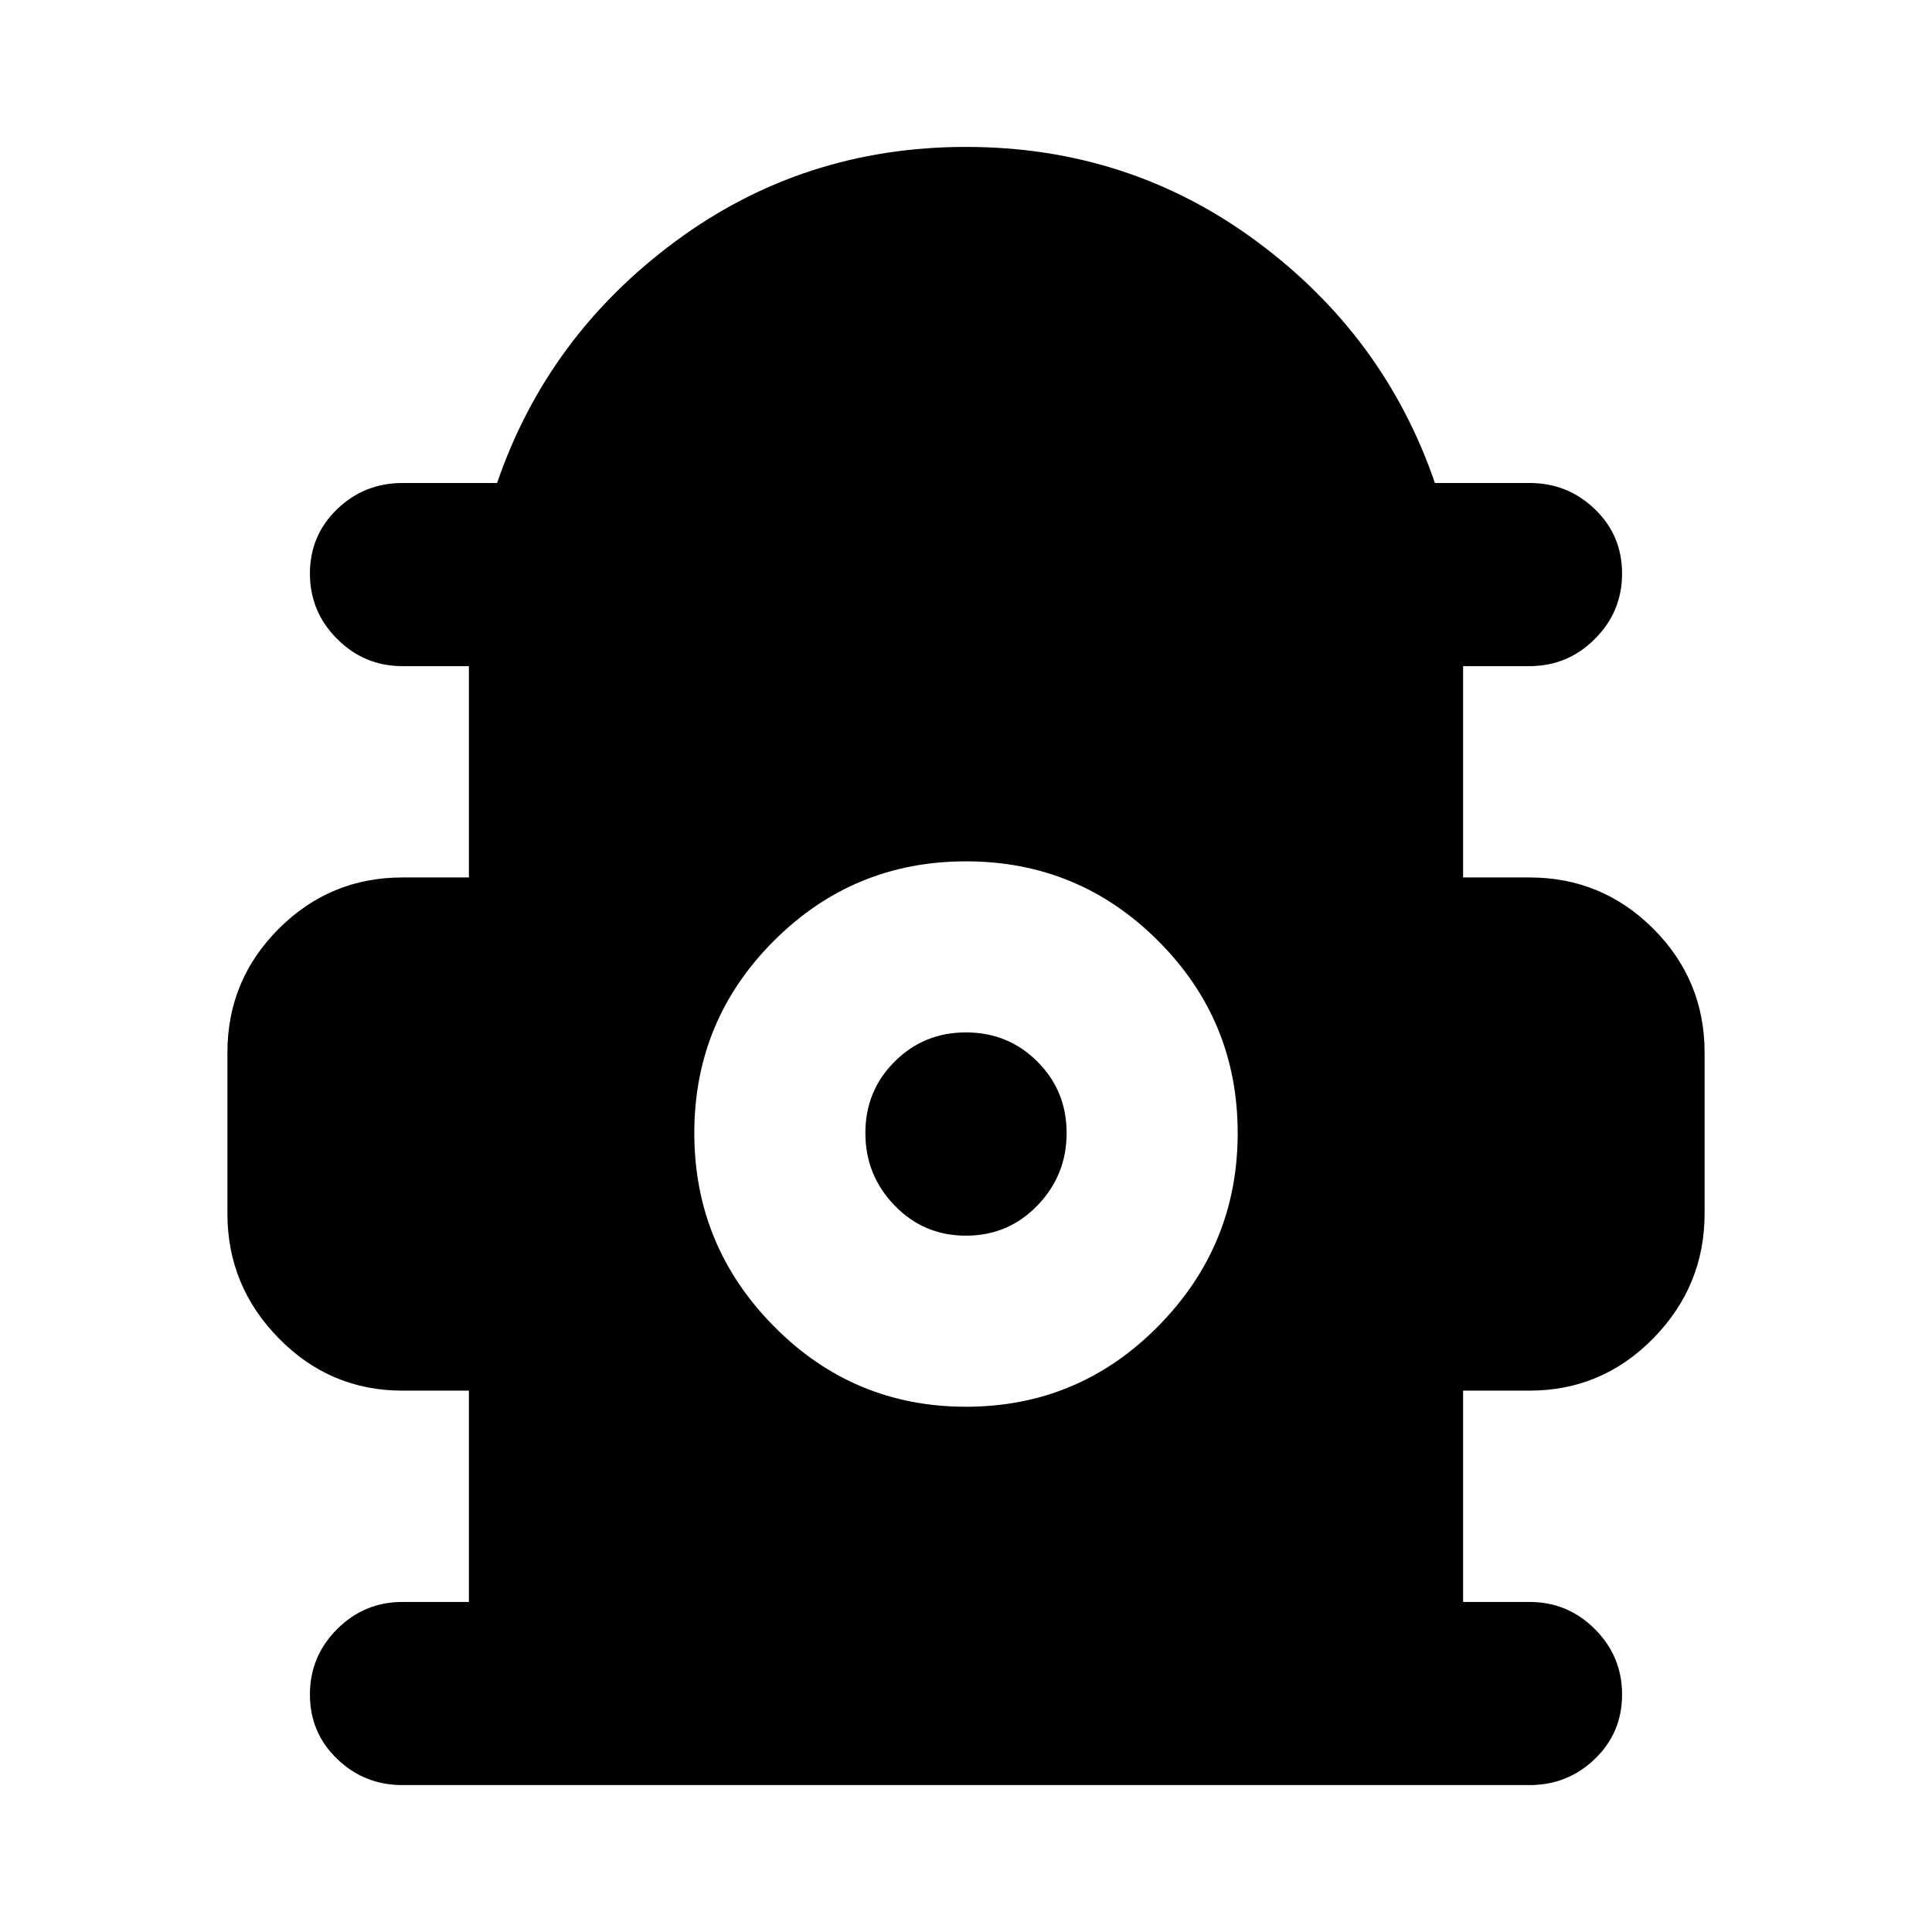 <svg xmlns="http://www.w3.org/2000/svg" height="24" width="24"><path d="M5 22.175q-.475 0-.812-.325-.338-.325-.338-.8 0-.475.338-.813.337-.337.812-.337h.825v-2.625H5q-.9 0-1.537-.65-.638-.65-.638-1.55v-2q0-.9.638-1.538Q4.1 10.9 5 10.9h.825V8.275H5q-.475 0-.812-.338-.338-.337-.338-.812 0-.475.338-.8Q4.525 6 5 6h1.175Q6.8 4.175 8.388 3 9.975 1.825 12 1.825q2.025 0 3.613 1.175 1.587 1.175 2.212 3H19q.475 0 .812.325.338.325.338.8 0 .475-.338.812-.337.338-.812.338h-.825V10.9H19q.9 0 1.538.637.637.638.637 1.538v2q0 .9-.637 1.55-.638.65-1.538.65h-.825V19.9H19q.475 0 .812.337.338.338.338.813 0 .475-.338.8-.337.325-.812.325Zm7-4.7q1.4 0 2.387-1 .988-1 .988-2.4t-.988-2.387Q13.4 10.7 12 10.7t-2.387.988q-.988.987-.988 2.387t.988 2.4q.987 1 2.387 1Zm0-2.125q-.525 0-.887-.375-.363-.375-.363-.9t.363-.887q.362-.363.887-.363t.887.363q.363.362.363.887t-.363.9q-.362.375-.887.375Z"/></svg>